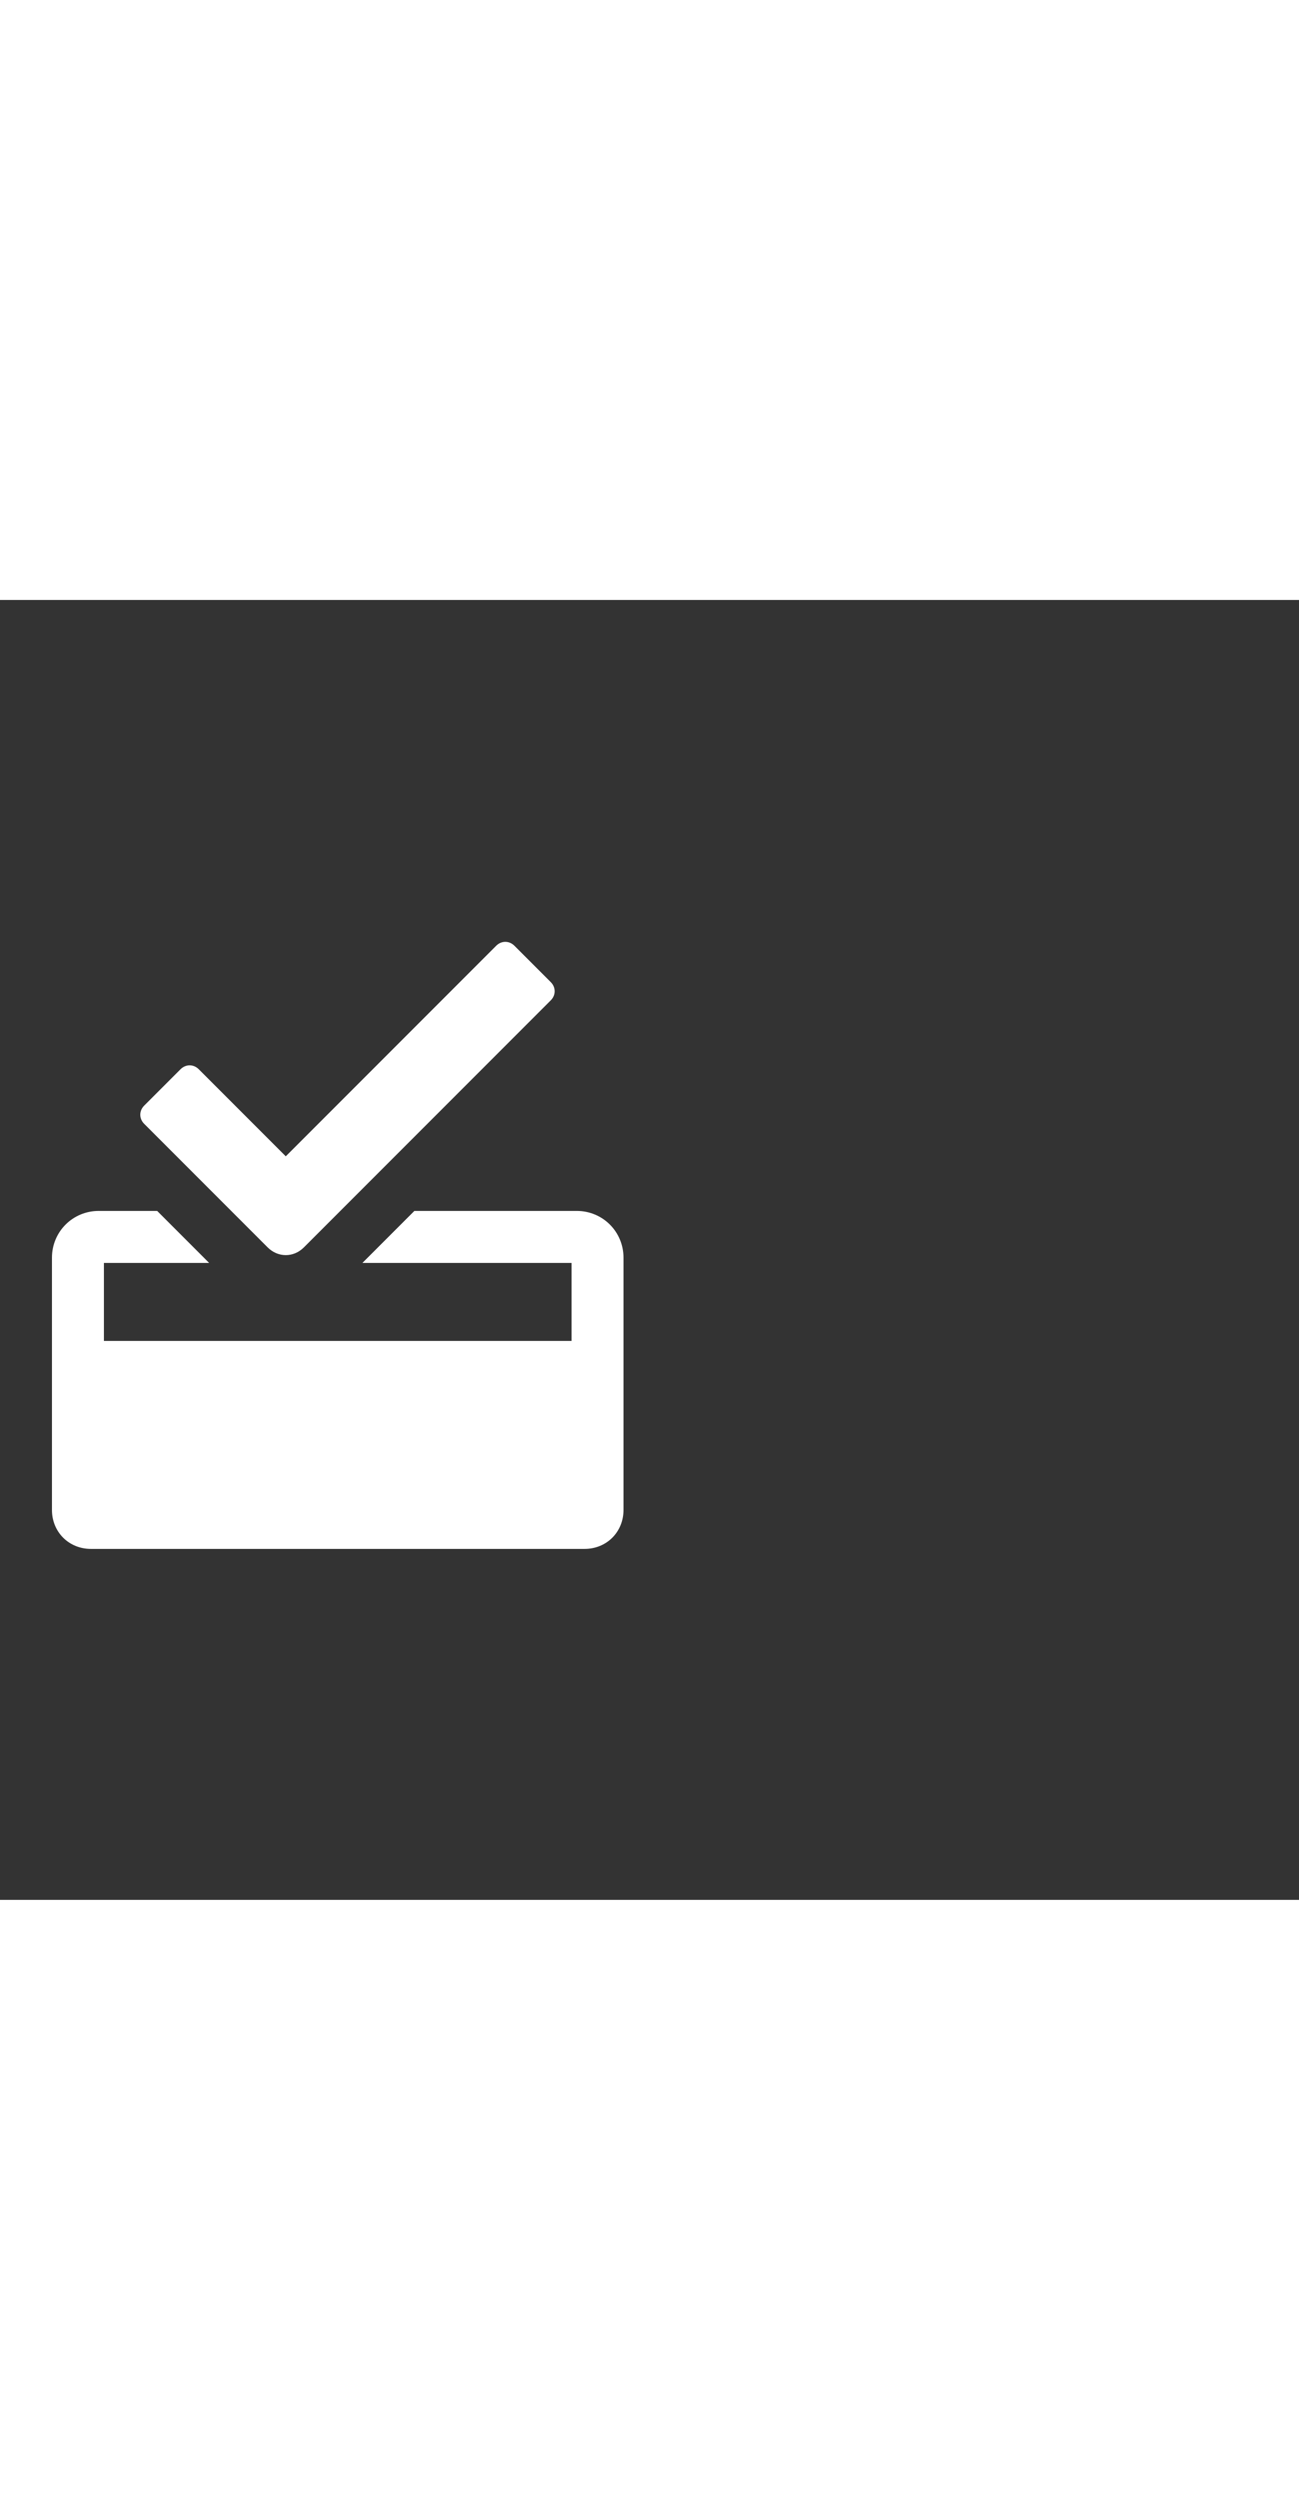 <svg xmlns="http://www.w3.org/2000/svg" width="52" height="100" viewBox="0 -24 100 100" weight="100"><rect x="0" y="-24" width="100" height="100" fill="#333333" stroke="none"/><path fill="#fff" d="M44.4 23H31.9l-4 4H44v6H8v-6h8.1l-4-4H7.6c-2 0-3.6 1.6-3.6 3.6V46c0 1.7 1.3 3 3 3h38c1.7 0 3-1.3 3-3V26.6c0-2-1.6-3.6-3.6-3.6zm-23.8 2.8c.8.8 2 .8 2.8 0l19-19c.4-.4.4-1 0-1.4l-2.8-2.8c-.4-.4-1-.4-1.4 0L22 18.8l-6.7-6.7c-.4-.4-1-.4-1.4 0l-2.8 2.8c-.4.4-.4 1 0 1.4l9.5 9.5z M0.484 0.484"/></svg>